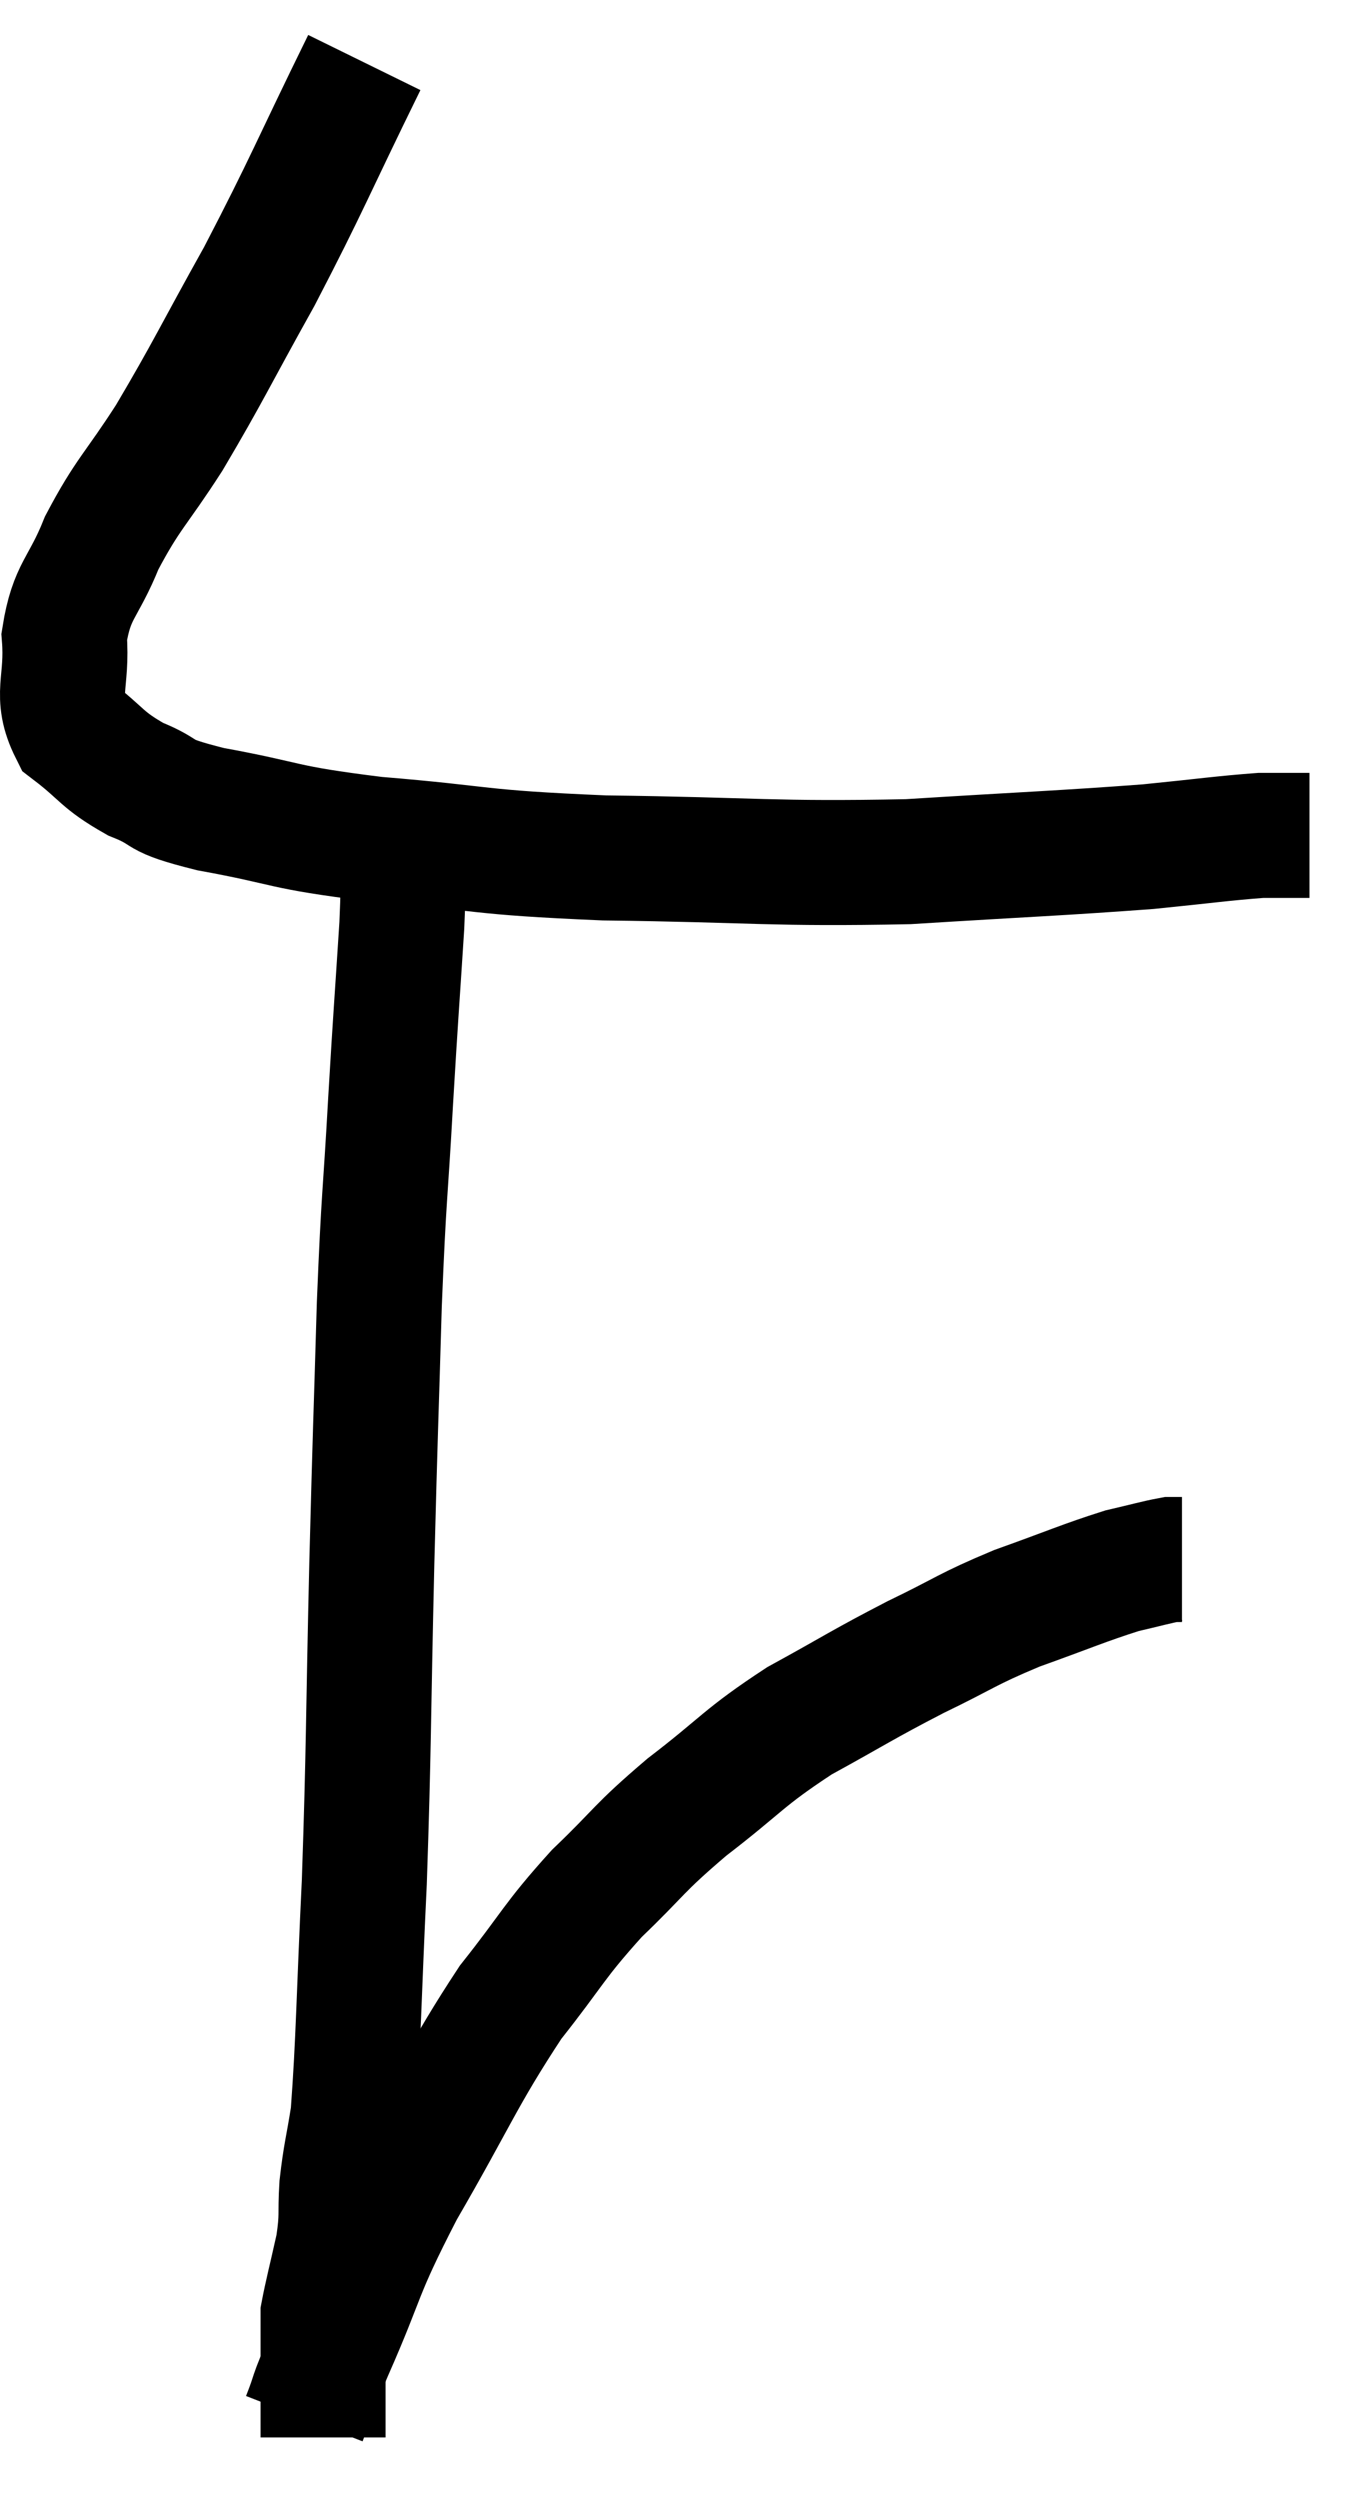 <svg xmlns="http://www.w3.org/2000/svg" viewBox="11.332 3.26 21.948 39.98" width="21.948" height="39.98"><path d="M 17.16 4.26 C 16.32 5.97, 16.26 6.18, 15.48 7.68 C 14.76 8.97, 14.67 9.195, 14.04 10.26 C 13.5 11.1, 13.38 11.145, 12.96 11.94 C 12.66 12.69, 12.48 12.69, 12.36 13.44 C 12.42 14.19, 12.195 14.37, 12.48 14.94 C 12.99 15.33, 12.945 15.405, 13.5 15.72 C 14.1 15.96, 13.74 15.96, 14.7 16.2 C 16.02 16.44, 15.765 16.485, 17.34 16.68 C 19.17 16.83, 18.87 16.89, 21 16.98 C 23.43 17.01, 23.685 17.085, 25.86 17.04 C 27.78 16.92, 28.29 16.905, 29.7 16.8 C 30.6 16.71, 30.9 16.665, 31.5 16.62 C 31.8 16.62, 31.905 16.62, 32.1 16.62 L 32.28 16.62" fill="none" stroke="black" stroke-width="2"></path><path d="M 17.76 16.74 C 17.76 17.4, 17.805 17.025, 17.76 18.06 C 17.67 19.47, 17.67 19.365, 17.58 20.88 C 17.49 22.5, 17.475 22.275, 17.4 24.12 C 17.34 26.19, 17.34 25.95, 17.28 28.26 C 17.22 30.81, 17.235 31.155, 17.16 33.36 C 17.07 35.22, 17.07 35.865, 16.98 37.08 C 16.89 37.65, 16.86 37.695, 16.8 38.22 C 16.77 38.7, 16.815 38.67, 16.74 39.18 C 16.62 39.72, 16.56 39.945, 16.5 40.26 C 16.5 40.35, 16.5 40.365, 16.5 40.44 C 16.5 40.5, 16.5 40.41, 16.5 40.56 C 16.5 40.8, 16.5 40.77, 16.5 41.04 C 16.5 41.34, 16.5 41.34, 16.5 41.64 C 16.5 41.94, 16.5 42.09, 16.5 42.24 L 16.5 42.24" fill="none" stroke="black" stroke-width="2"></path><path d="M 16.2 41.94 C 16.41 41.4, 16.23 41.775, 16.62 40.86 C 17.19 39.57, 17.04 39.675, 17.76 38.28 C 18.63 36.78, 18.72 36.465, 19.5 35.28 C 20.19 34.41, 20.175 34.32, 20.88 33.54 C 21.6 32.85, 21.51 32.85, 22.32 32.16 C 23.22 31.47, 23.205 31.38, 24.12 30.78 C 25.05 30.27, 25.11 30.21, 25.98 29.76 C 26.79 29.37, 26.775 29.325, 27.6 28.98 C 28.44 28.68, 28.665 28.575, 29.28 28.38 C 29.67 28.29, 29.82 28.245, 30.06 28.2 C 30.15 28.2, 30.195 28.2, 30.24 28.2 L 30.24 28.2" fill="none" stroke="black" stroke-width="2"></path></svg>